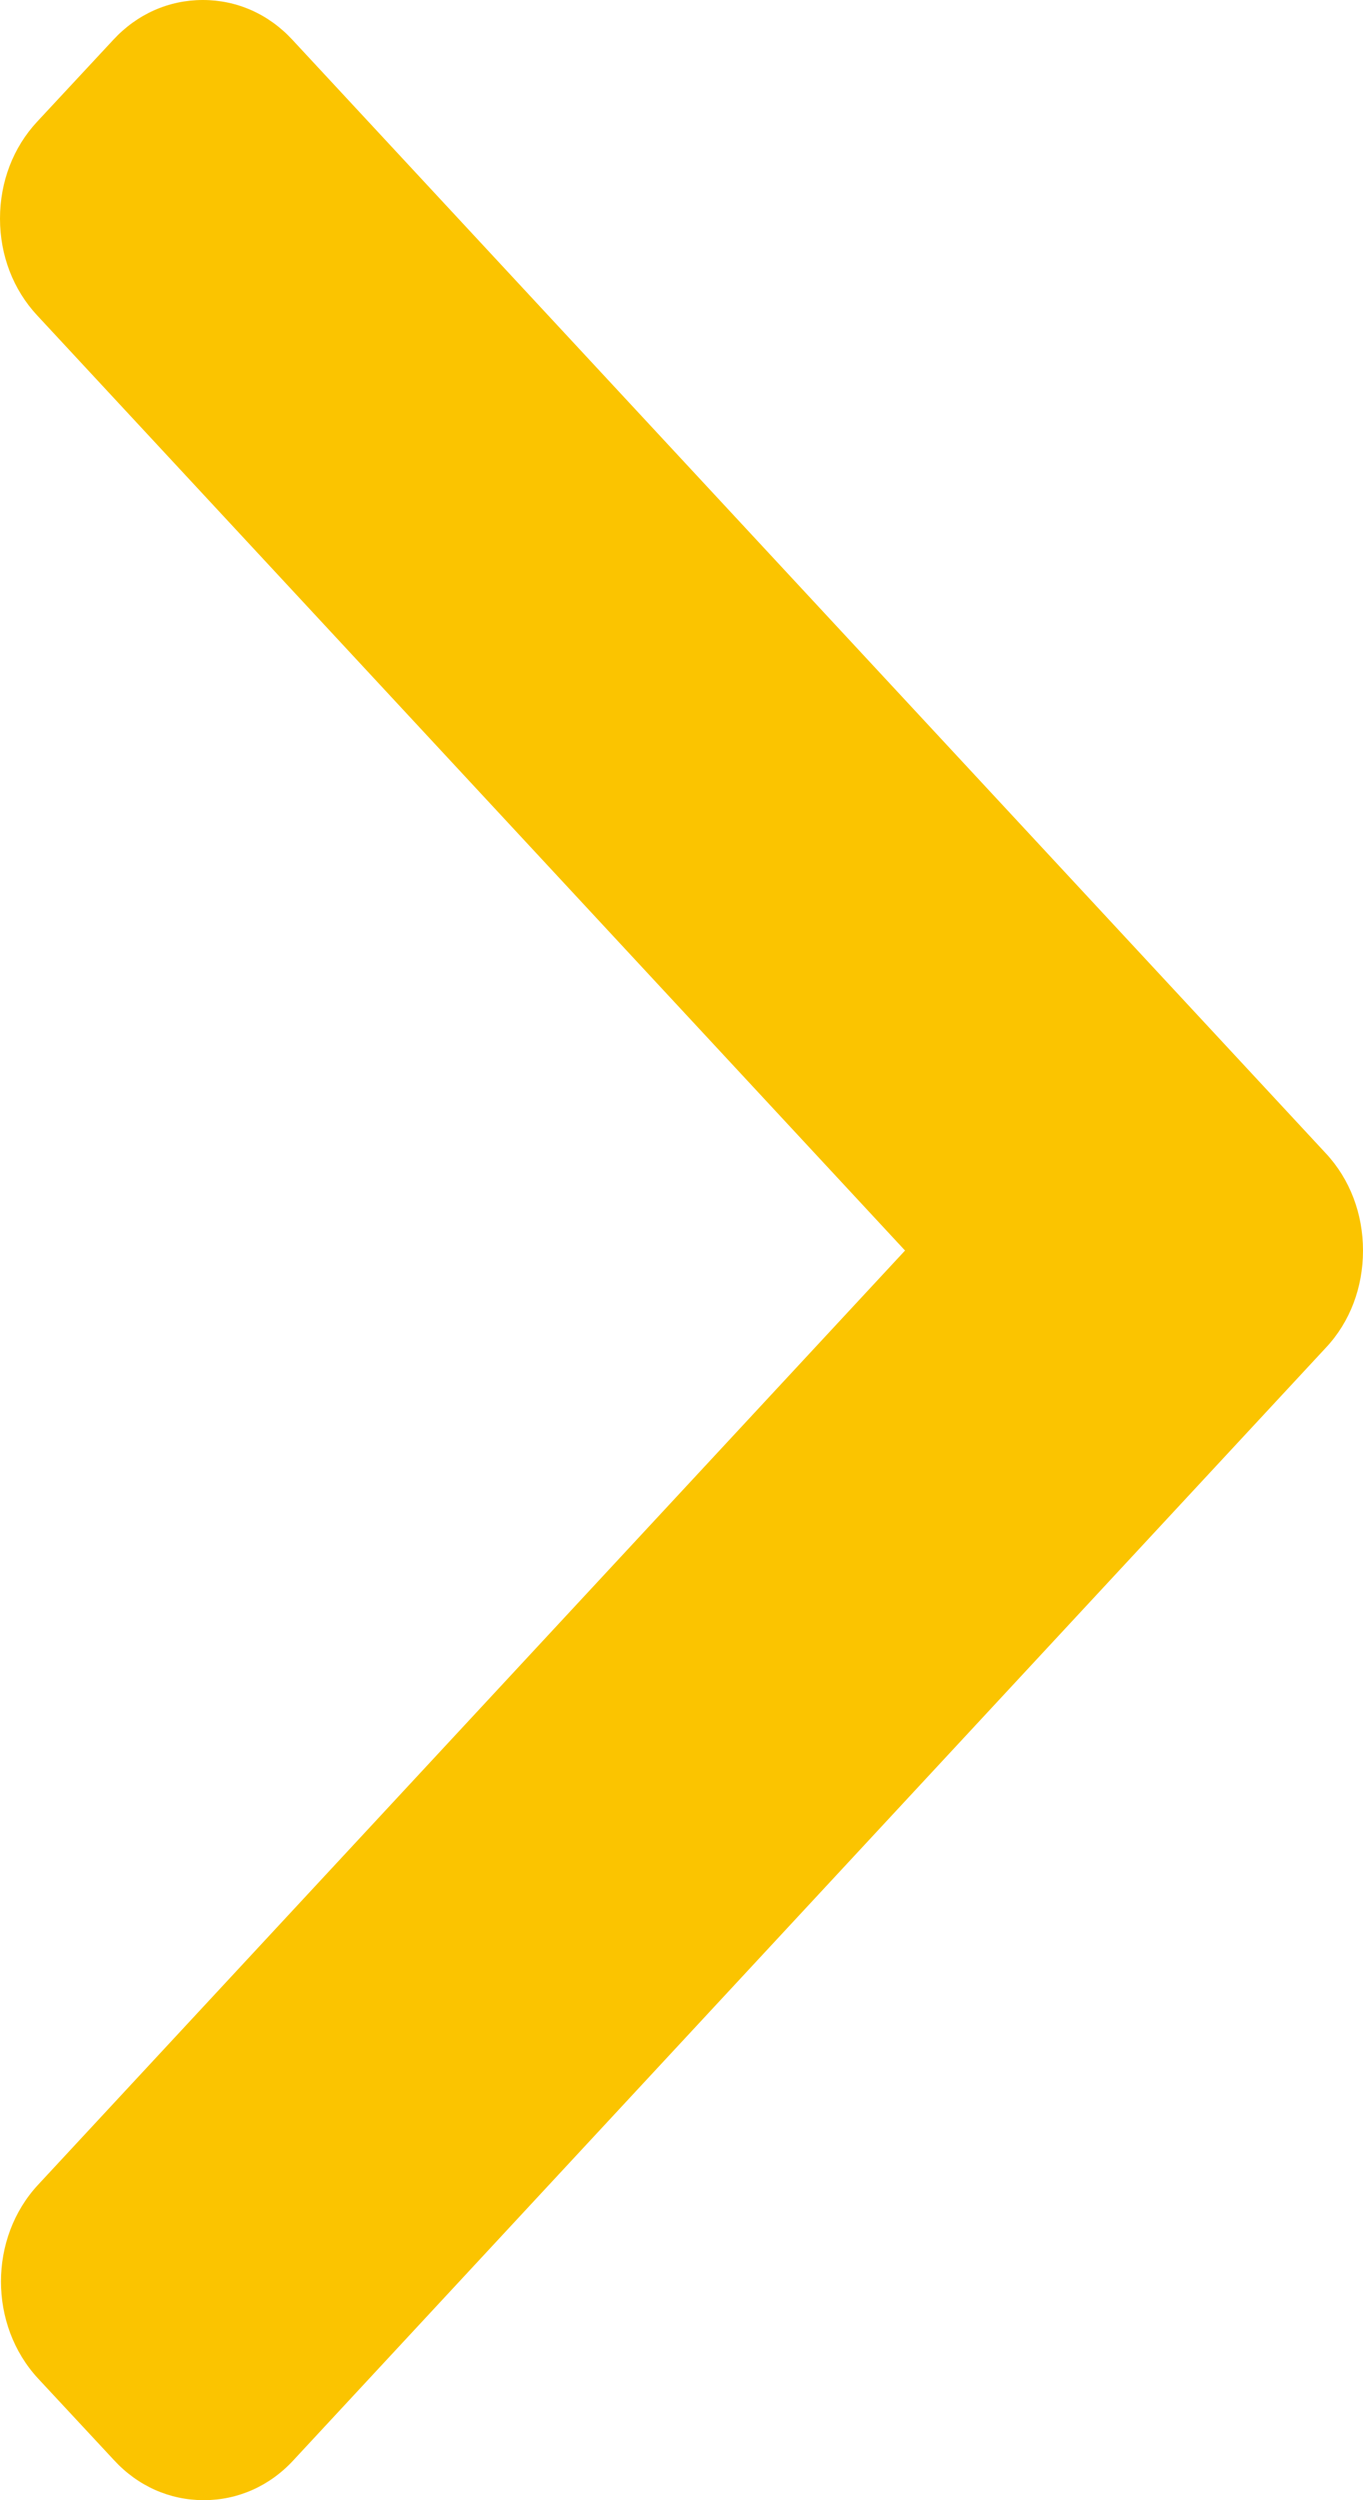 <svg width="6" height="11" viewBox="0 0 6 11" fill="none" xmlns="http://www.w3.org/2000/svg">
<path d="M3.984 5.502L0.163 1.387C0.058 1.274 6.25504e-09 1.123 5.35733e-09 0.962C4.45913e-09 0.8 0.058 0.649 0.163 0.536L0.498 0.176C0.603 0.062 0.743 6.1006e-08 0.893 5.92695e-08C1.043 5.7533e-08 1.183 0.062 1.288 0.176L5.837 5.075C5.943 5.189 6 5.341 6 5.502C6 5.664 5.943 5.816 5.837 5.929L1.292 10.824C1.187 10.938 1.047 11 0.897 11C0.747 11 0.607 10.938 0.502 10.824L0.167 10.464C-0.05 10.229 -0.05 9.847 0.167 9.613L3.984 5.502Z" fill="#FBC400"/>
</svg>
